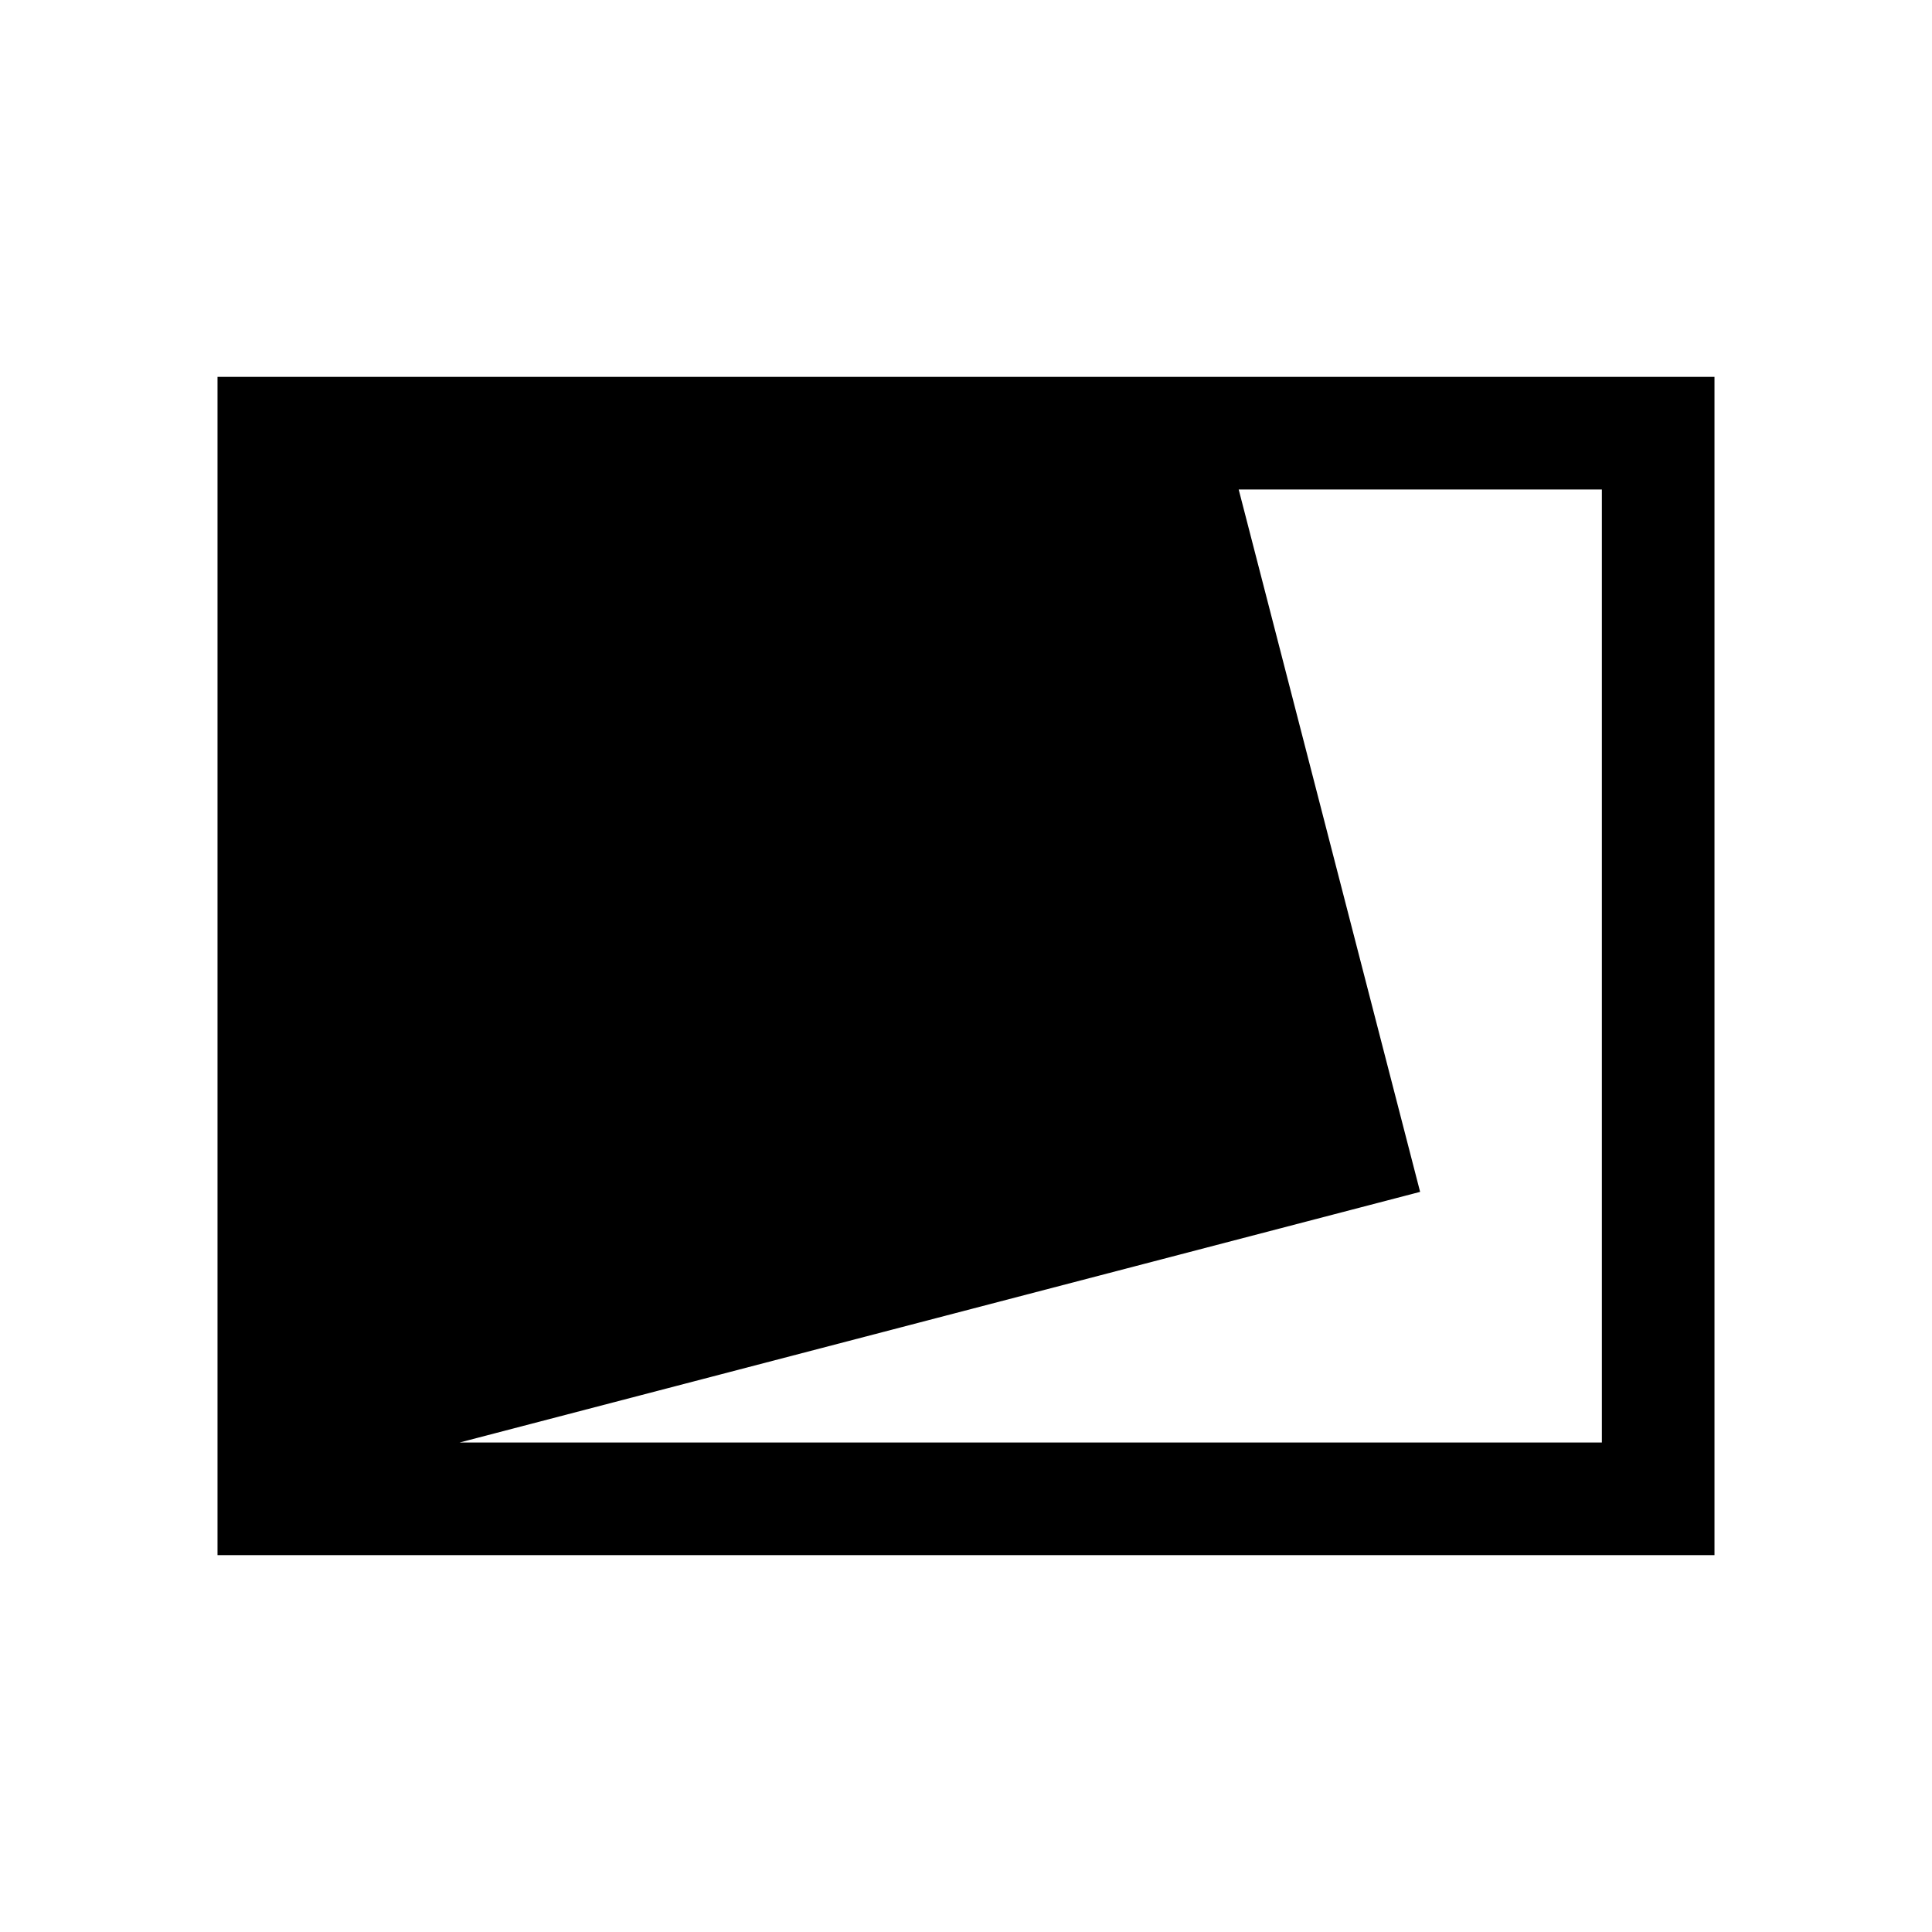 <svg xmlns="http://www.w3.org/2000/svg" height="24" viewBox="0 -960 960 960" width="24"><path d="M108.08-187.27v-585.46h743.84v585.46H108.08Zm120.3-55.96h567.58v-473.54H615.5l90.15 349-477.27 124.54Z"/></svg>